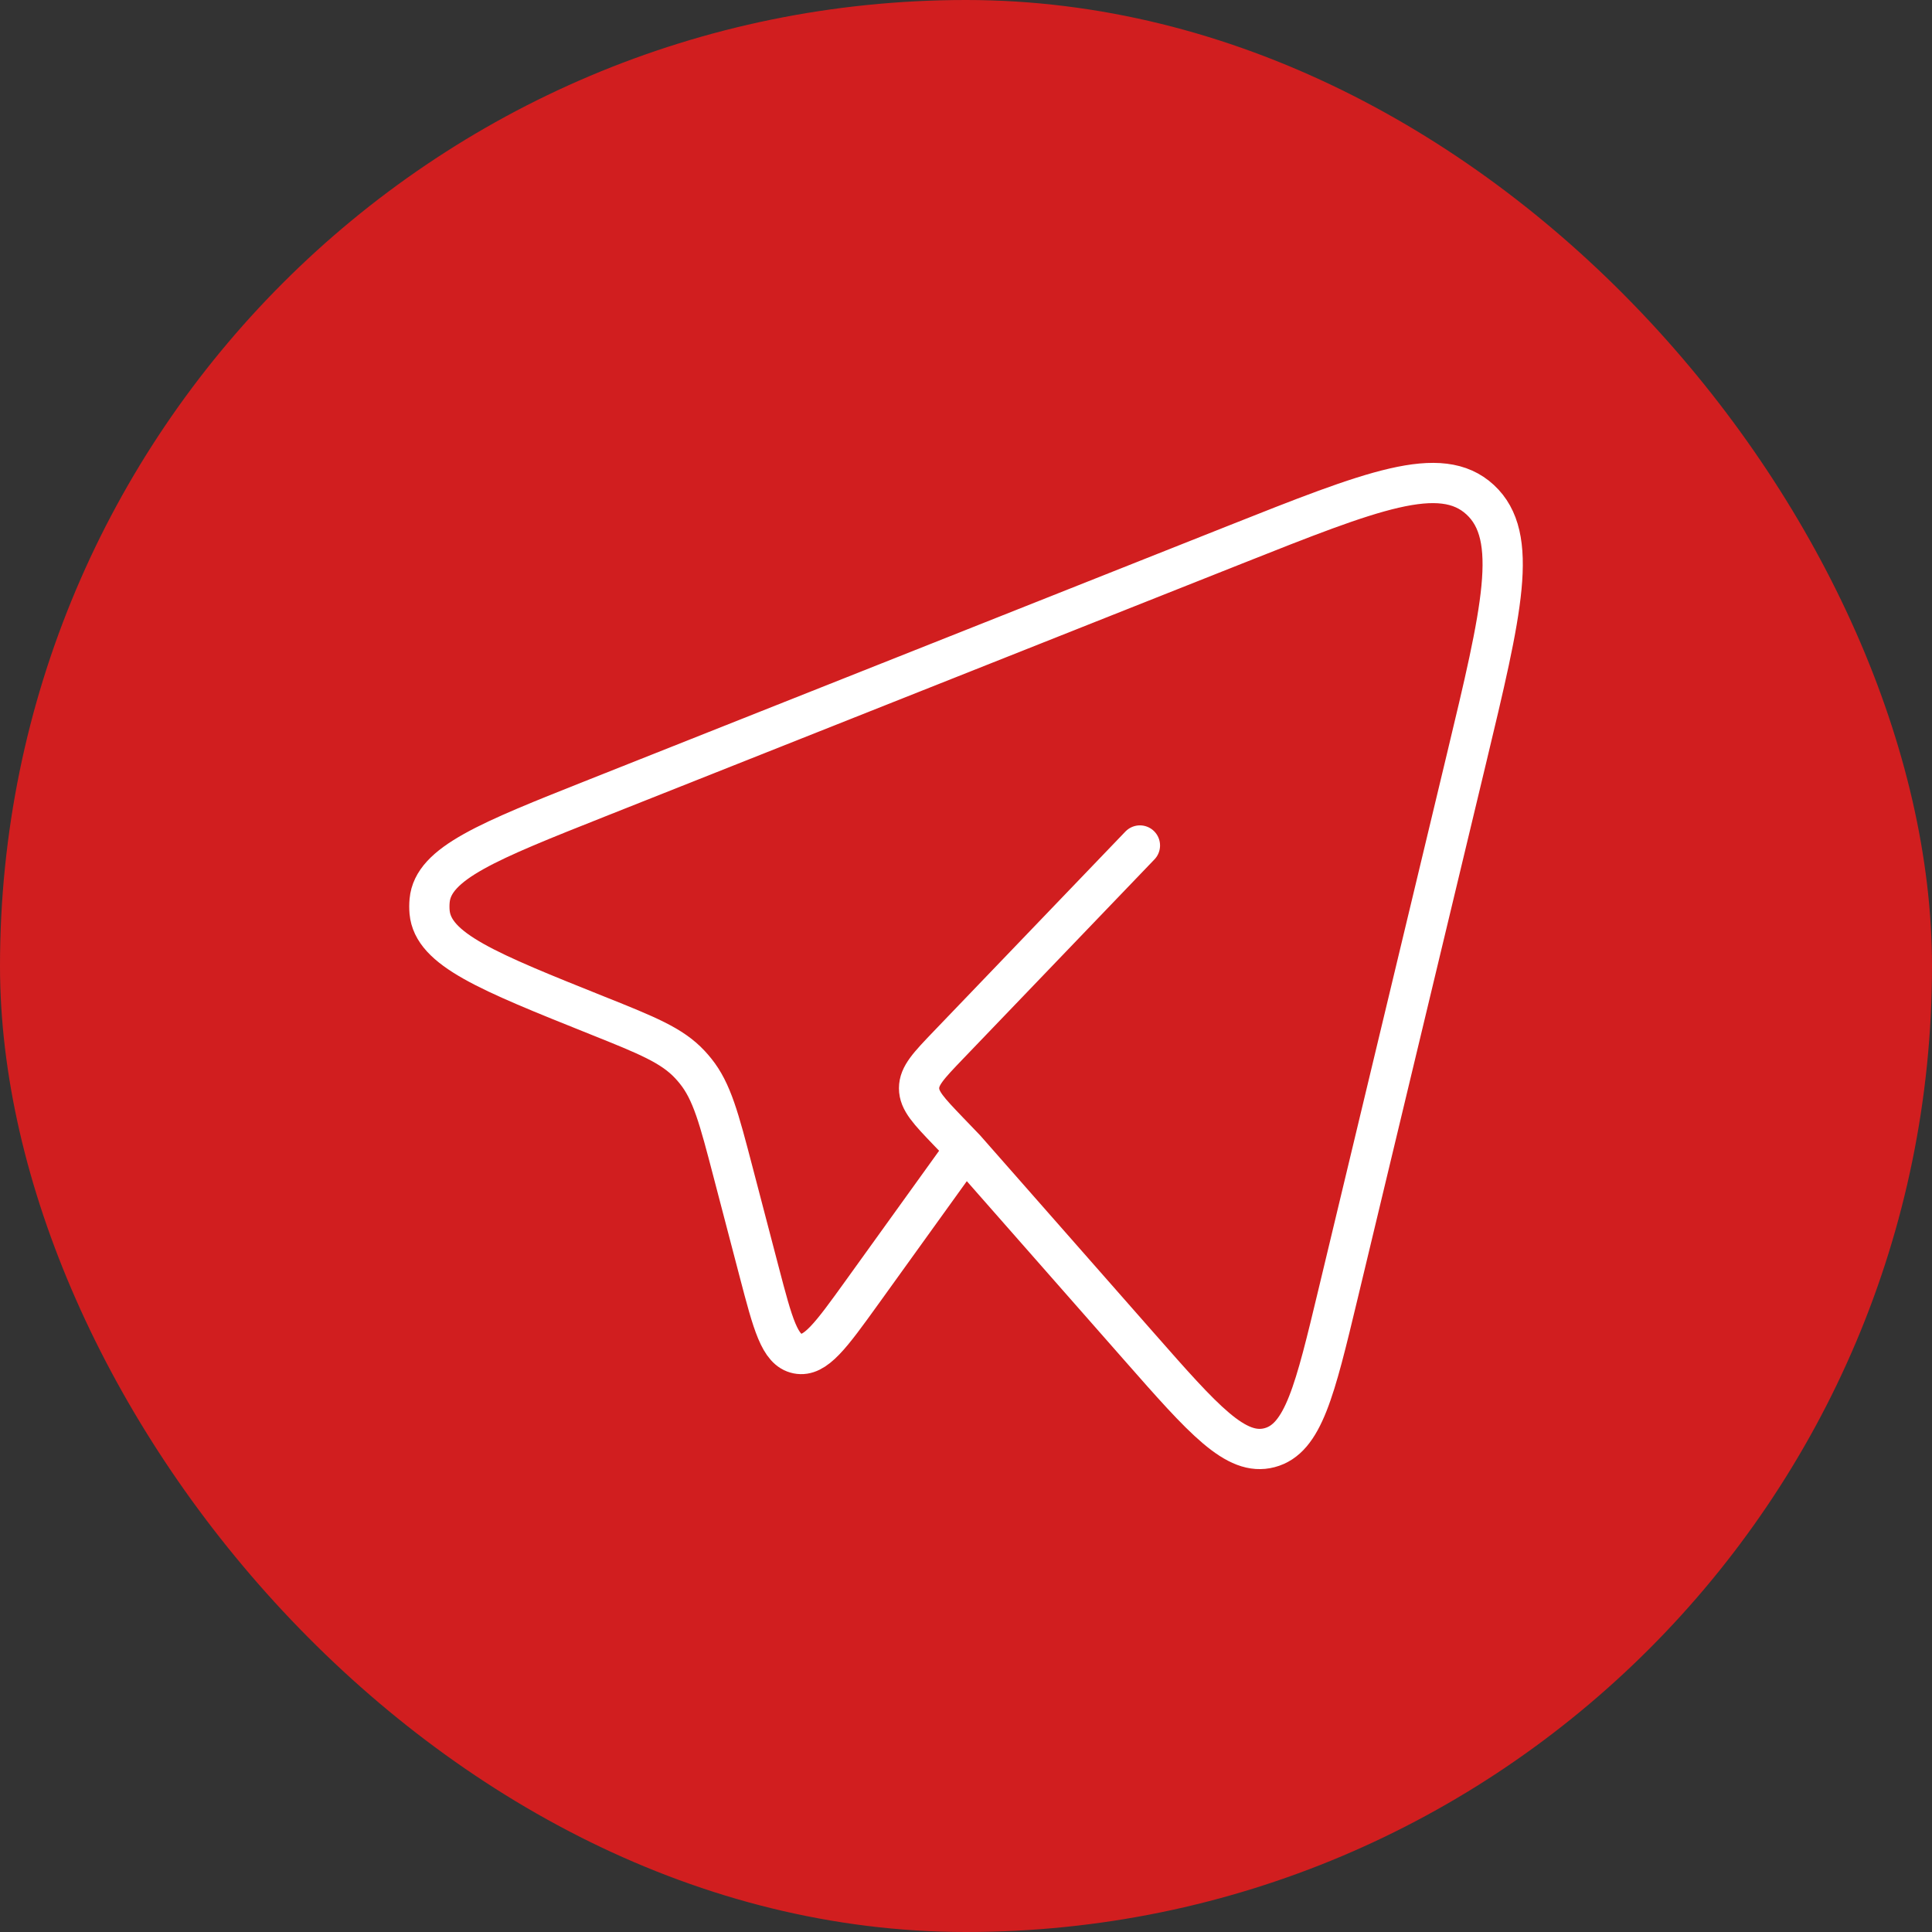 <svg width="48" height="48" viewBox="0 0 48 48" fill="none" xmlns="http://www.w3.org/2000/svg">
<rect x="0" y="0" width="48" height="48" fill="#333333" stroke="none"/>
<rect width="48" height="48" rx="24" fill="#D11E1F"/>
<path d="M23.981 28.544L28.303 33.458C29.904 35.279 30.705 36.189 31.543 35.967C32.381 35.746 32.668 34.548 33.243 32.152L36.431 18.861C37.316 15.171 37.759 13.326 36.775 12.416C35.791 11.506 34.086 12.183 30.675 13.537L14.852 19.819C12.124 20.902 10.76 21.444 10.674 22.374C10.665 22.47 10.665 22.566 10.673 22.661C10.757 23.592 12.119 24.138 14.844 25.23C16.078 25.724 16.695 25.972 17.138 26.446C17.188 26.499 17.235 26.554 17.281 26.611C17.689 27.118 17.863 27.783 18.211 29.113L18.862 31.601C19.201 32.895 19.37 33.542 19.814 33.631C20.257 33.719 20.643 33.182 21.416 32.109L23.981 28.544ZM23.981 28.544L23.557 28.103C23.075 27.6 22.834 27.349 22.834 27.037C22.834 26.724 23.075 26.473 23.557 25.97L28.321 21.006" stroke="white" stroke-linecap="round" stroke-linejoin="round"/>
</svg>
